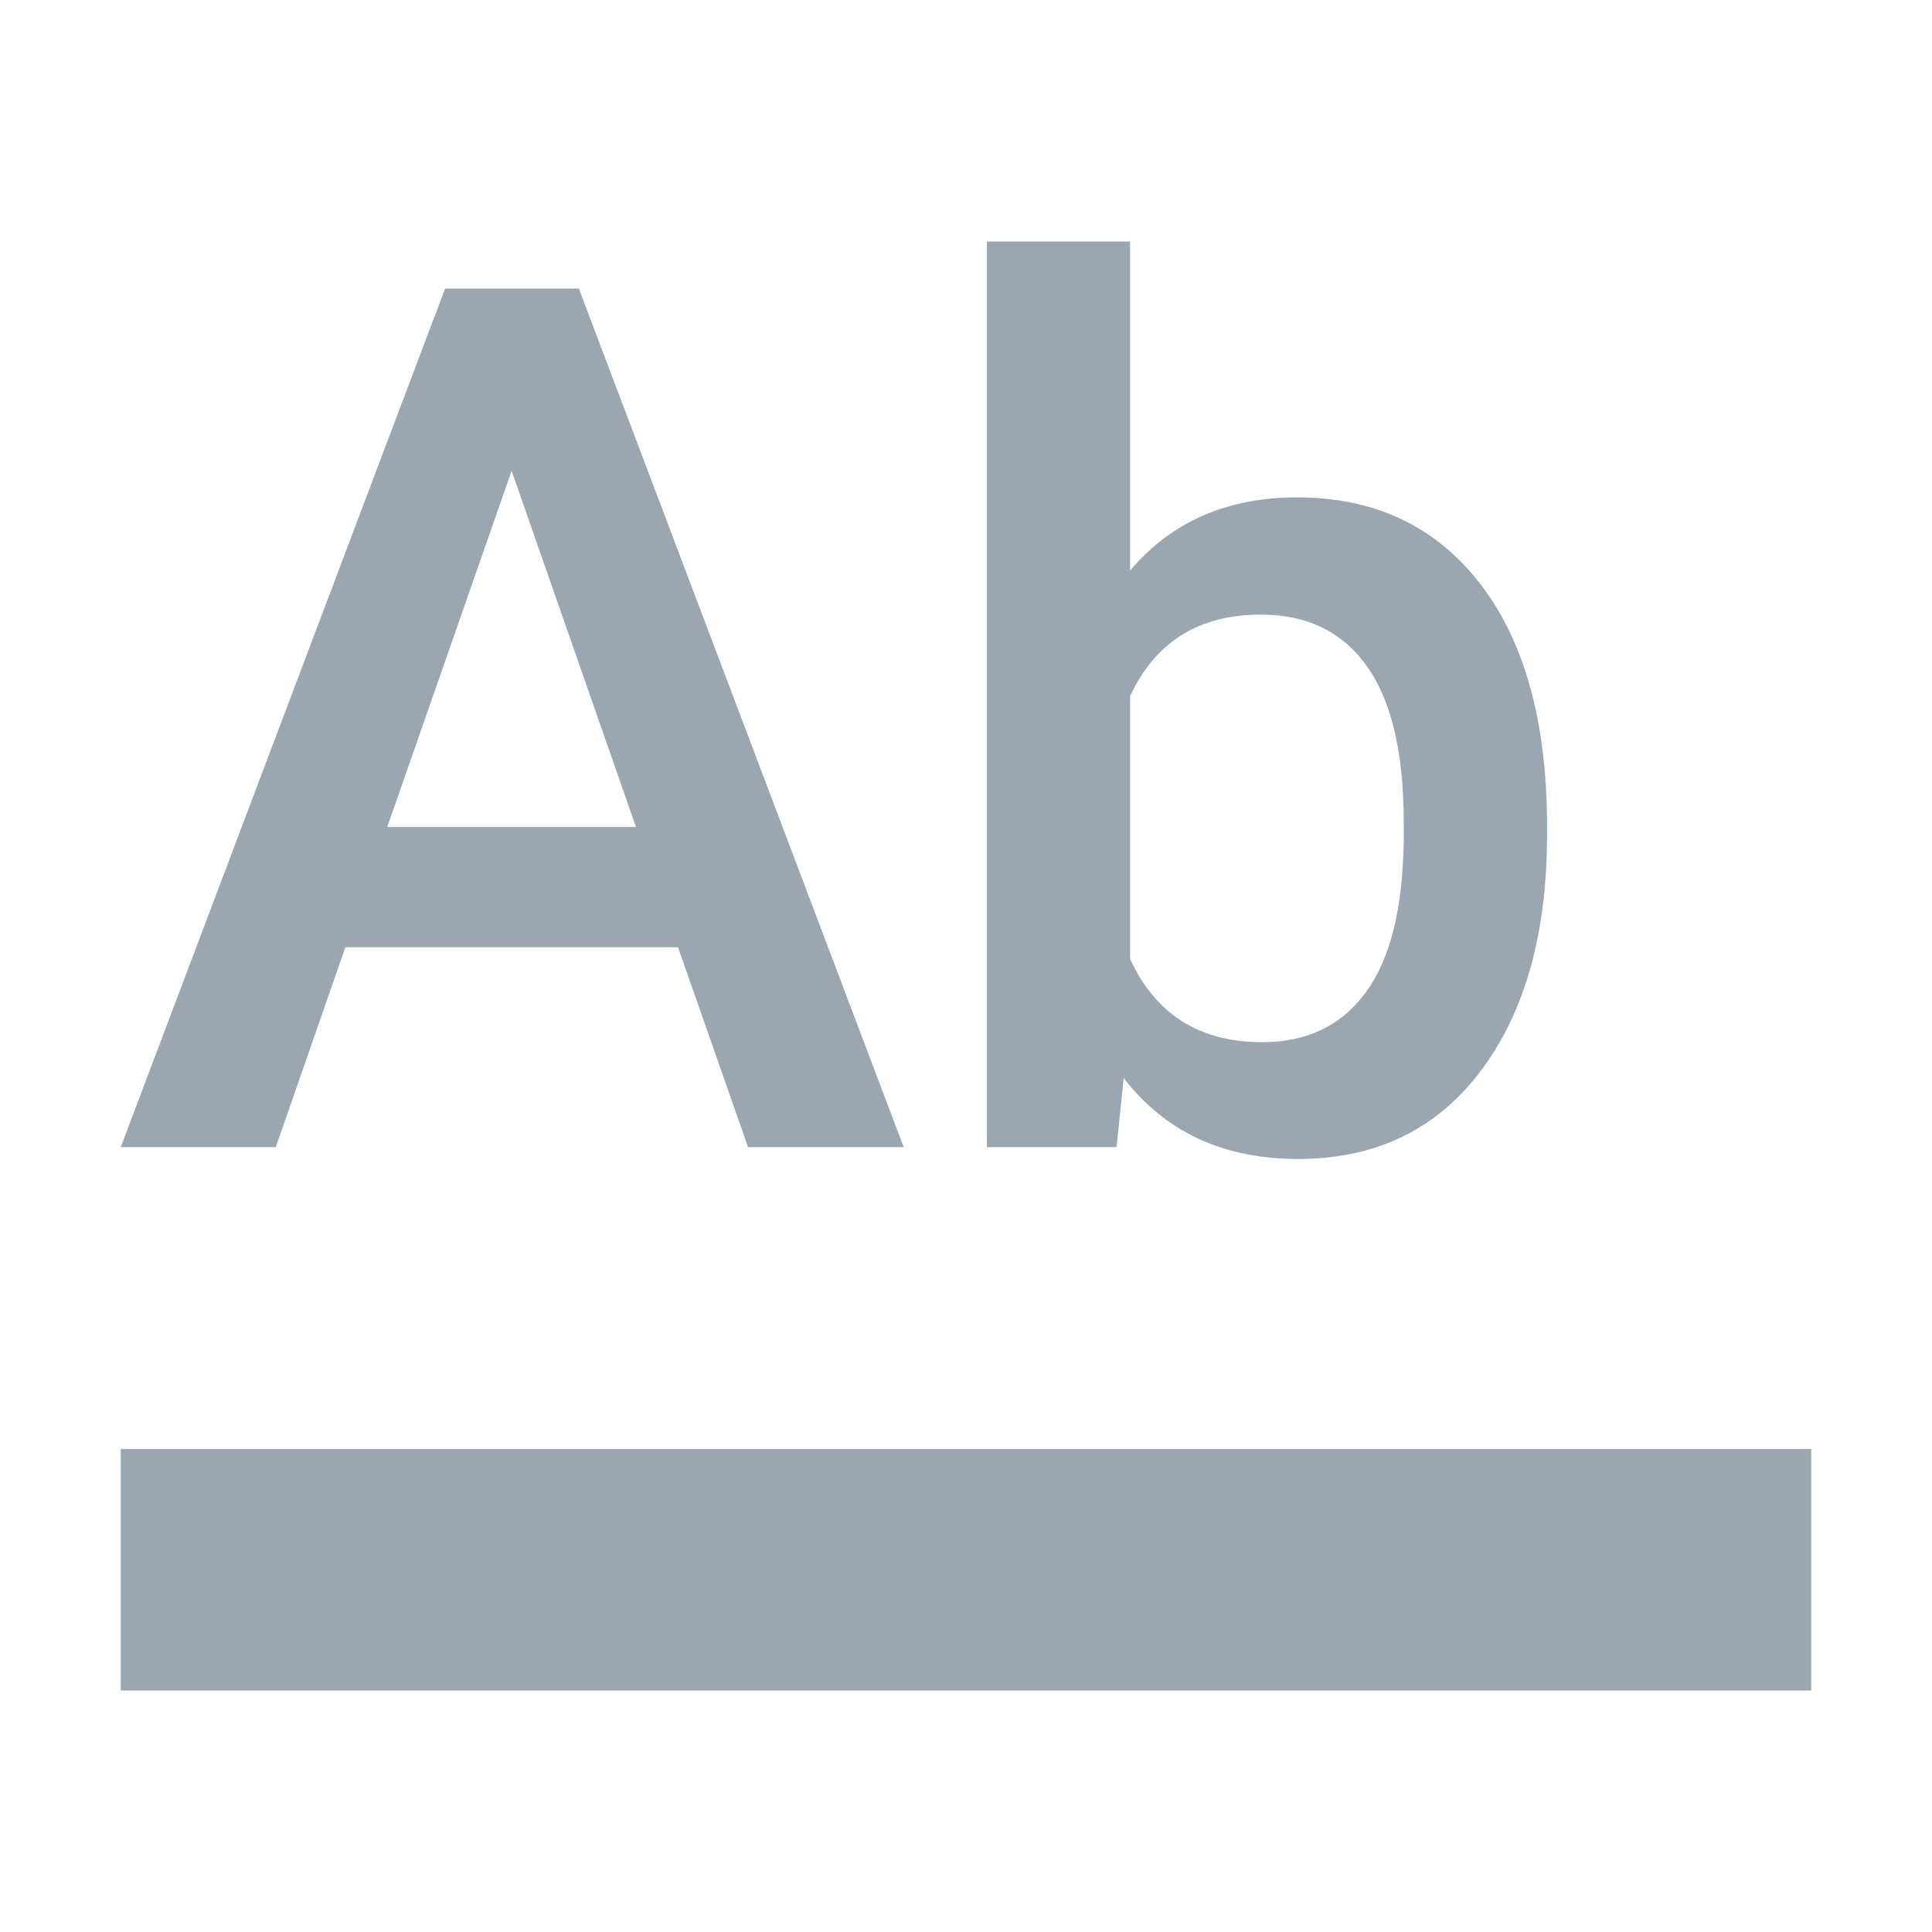 <svg width="16" height="16" viewBox="0 0 16 16" xmlns="http://www.w3.org/2000/svg"><rect width="16" height="16" fill="none"/><g fill="#9AA7B0" fill-rule="evenodd"><path d="M1 12h14v2H1zM5.614 7.845H2.86L2.284 9.5H1l2.686-7.11h1.108l2.69 7.11H6.195l-.58-1.655zm-2.407-.996h2.06l-1.03-2.95-1.03 2.95zm9.605.063c0 .82-.184 1.473-.55 1.958-.366.485-.87.728-1.511.728-.619 0-1.1-.223-1.445-.67l-.059.572H8.173V2h1.186v2.725c.342-.404.803-.606 1.382-.606.645 0 1.15.24 1.519.718.368.478.552 1.147.552 2.007v.068zm-1.187-.102c0-.573-.1-1.003-.303-1.29-.202-.286-.495-.43-.879-.43-.514 0-.875.225-1.084.675v2.177c.212.46.577.689 1.094.689.371 0 .658-.138.86-.415.201-.277.305-.695.312-1.255V6.81z"/></g></svg>